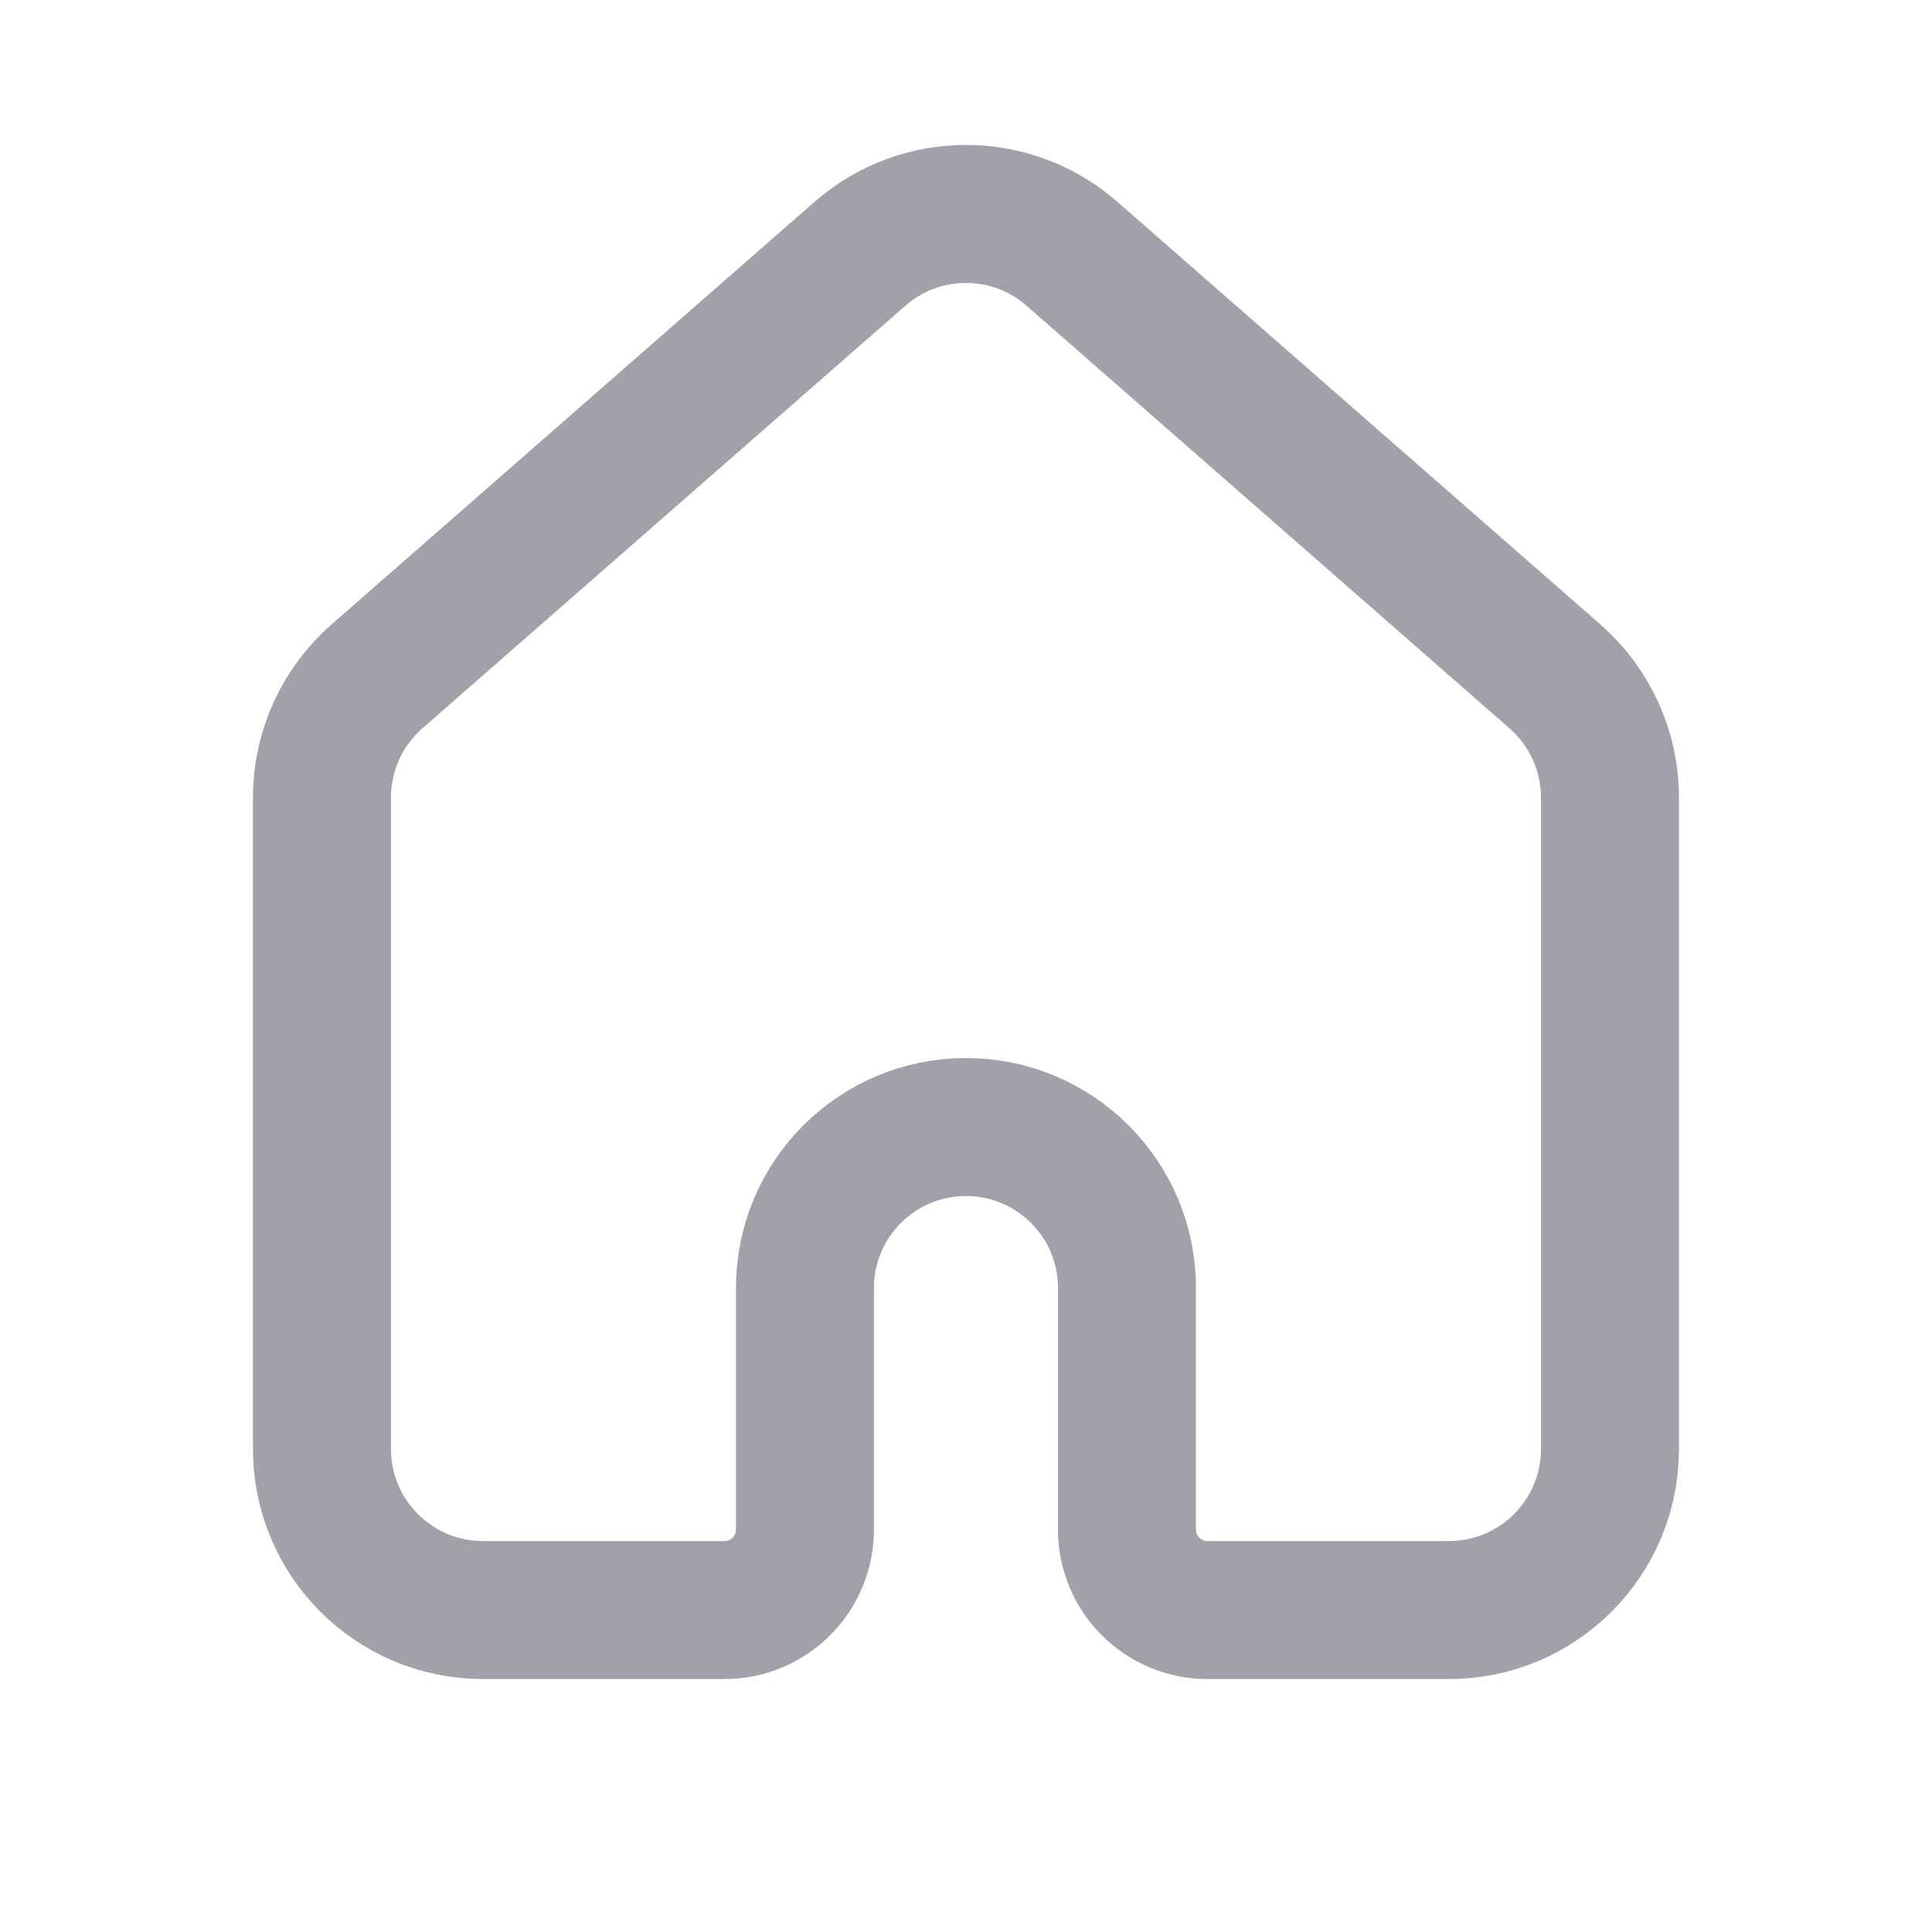 <svg width="28" height="28" viewBox="0 0 28 28" fill="none" xmlns="http://www.w3.org/2000/svg">
<path d="M23.333 21V11.559C23.333 10.886 23.042 10.246 22.536 9.803L15.536 3.678C14.656 2.908 13.343 2.908 12.463 3.678L5.463 9.803C4.956 10.246 4.666 10.886 4.666 11.559V21C4.666 22.289 5.711 23.334 6.999 23.334H10.499C11.144 23.334 11.666 22.811 11.666 22.167V18.667C11.666 17.378 12.711 16.334 13.999 16.334C15.288 16.334 16.333 17.378 16.333 18.667V22.167C16.333 22.811 16.855 23.334 17.499 23.334H20.999C22.288 23.334 23.333 22.289 23.333 21Z" stroke="#A1A1AA" stroke-width="2" stroke-linejoin="round"/>
</svg>

